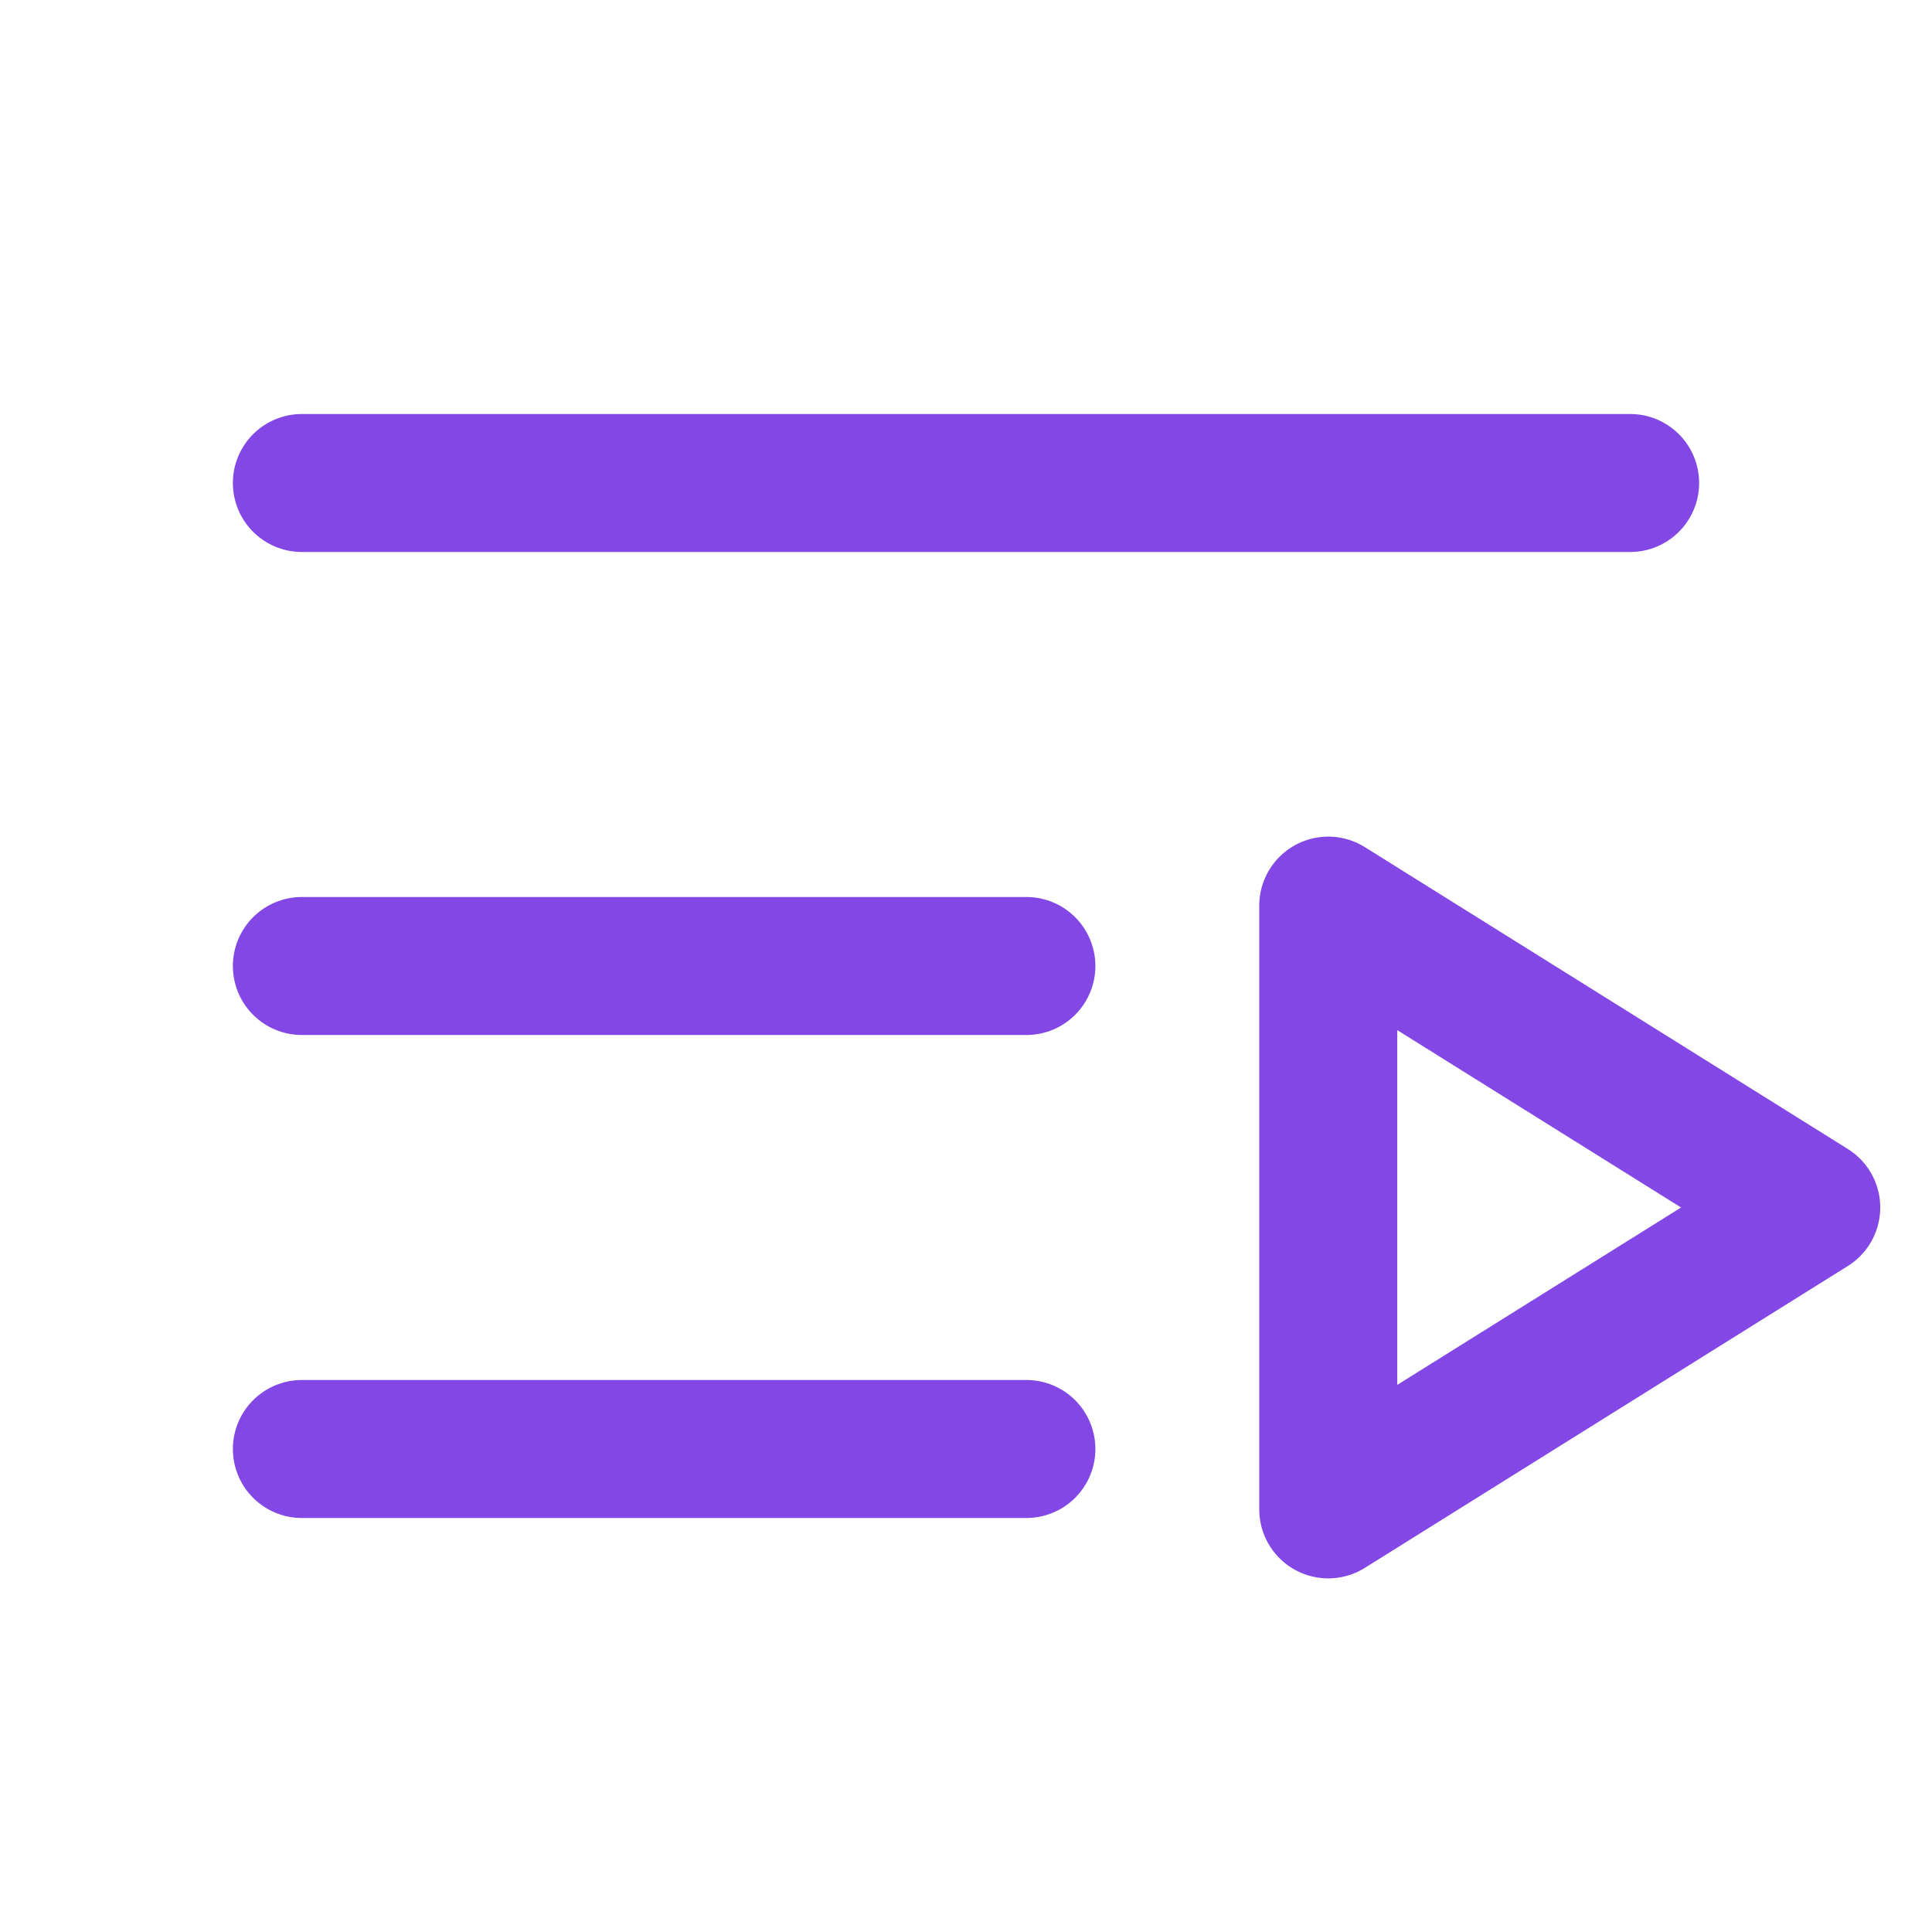 <svg width="28" height="28" viewBox="0 0 28 28" fill="none" xmlns="http://www.w3.org/2000/svg">
<path d="M4.375 7H23.625" stroke="#8247E5" stroke-width="2" stroke-linecap="round" stroke-linejoin="round"/>
<path d="M4.375 14H14.875" stroke="#8247E5" stroke-width="2" stroke-linecap="round" stroke-linejoin="round"/>
<path d="M4.375 21H14.875" stroke="#8247E5" stroke-width="2" stroke-linecap="round" stroke-linejoin="round"/>
<path d="M26.25 17.5L19.25 21.875V13.125L26.25 17.5Z" stroke="#8247E5" stroke-width="2" stroke-linecap="round" stroke-linejoin="round"/>
</svg>
